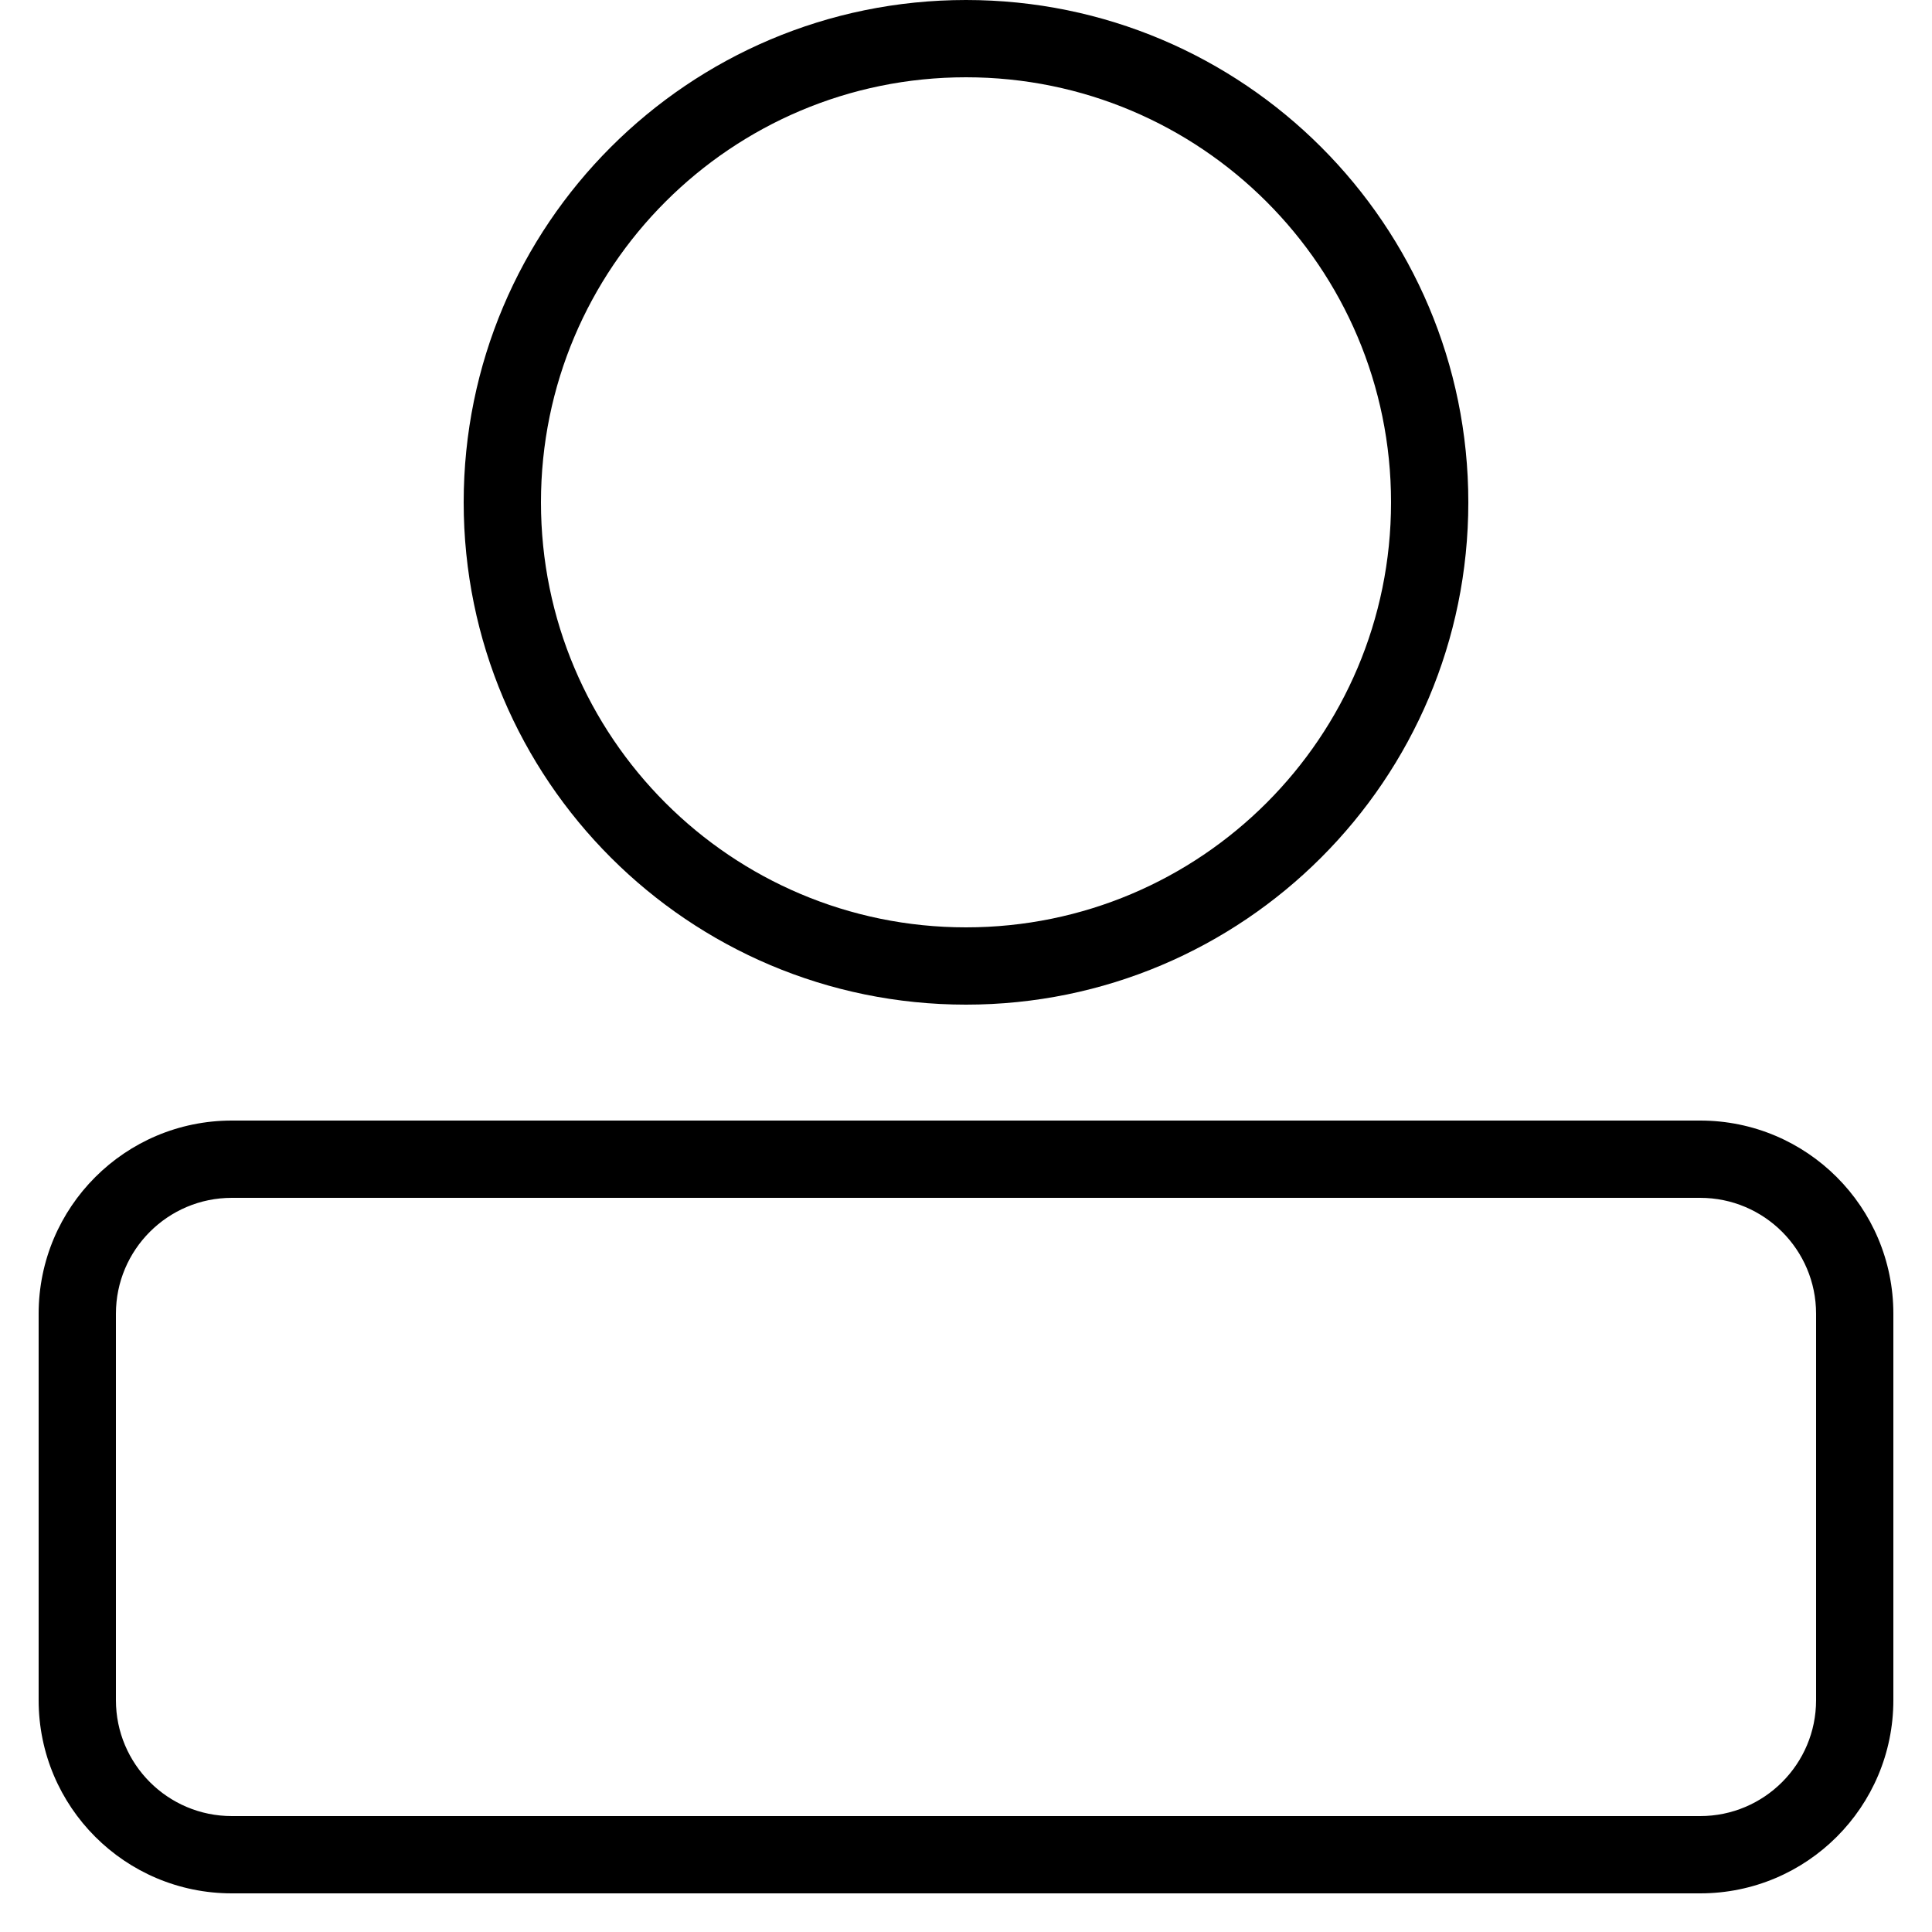 <svg width="25" height="25" viewBox="0 0 25 25" fill="none" xmlns="http://www.w3.org/2000/svg">
<path fill-rule="evenodd" clip-rule="evenodd" d="M18 6.5C18 9.538 15.538 12 12.5 12C9.462 12 7 9.538 7 6.5C7 3.462 9.462 1 12.5 1C15.538 1 18 3.462 18 6.5ZM19 6.5C19 10.09 16.09 13 12.5 13C8.91 13 6 10.09 6 6.5C6 2.91 8.91 0 12.5 0C16.09 0 19 2.91 19 6.5ZM3 14.5C1.619 14.5 0.5 15.619 0.5 17V22C0.5 23.381 1.619 24.5 3 24.5H22C23.381 24.5 24.5 23.381 24.5 22V17C24.5 15.619 23.381 14.5 22 14.5H3ZM1.5 17C1.5 16.172 2.172 15.5 3 15.5H22C22.828 15.5 23.5 16.172 23.5 17V22C23.5 22.828 22.828 23.5 22 23.5H3C2.172 23.5 1.5 22.828 1.5 22V17Z" fill="black"/>
</svg>
